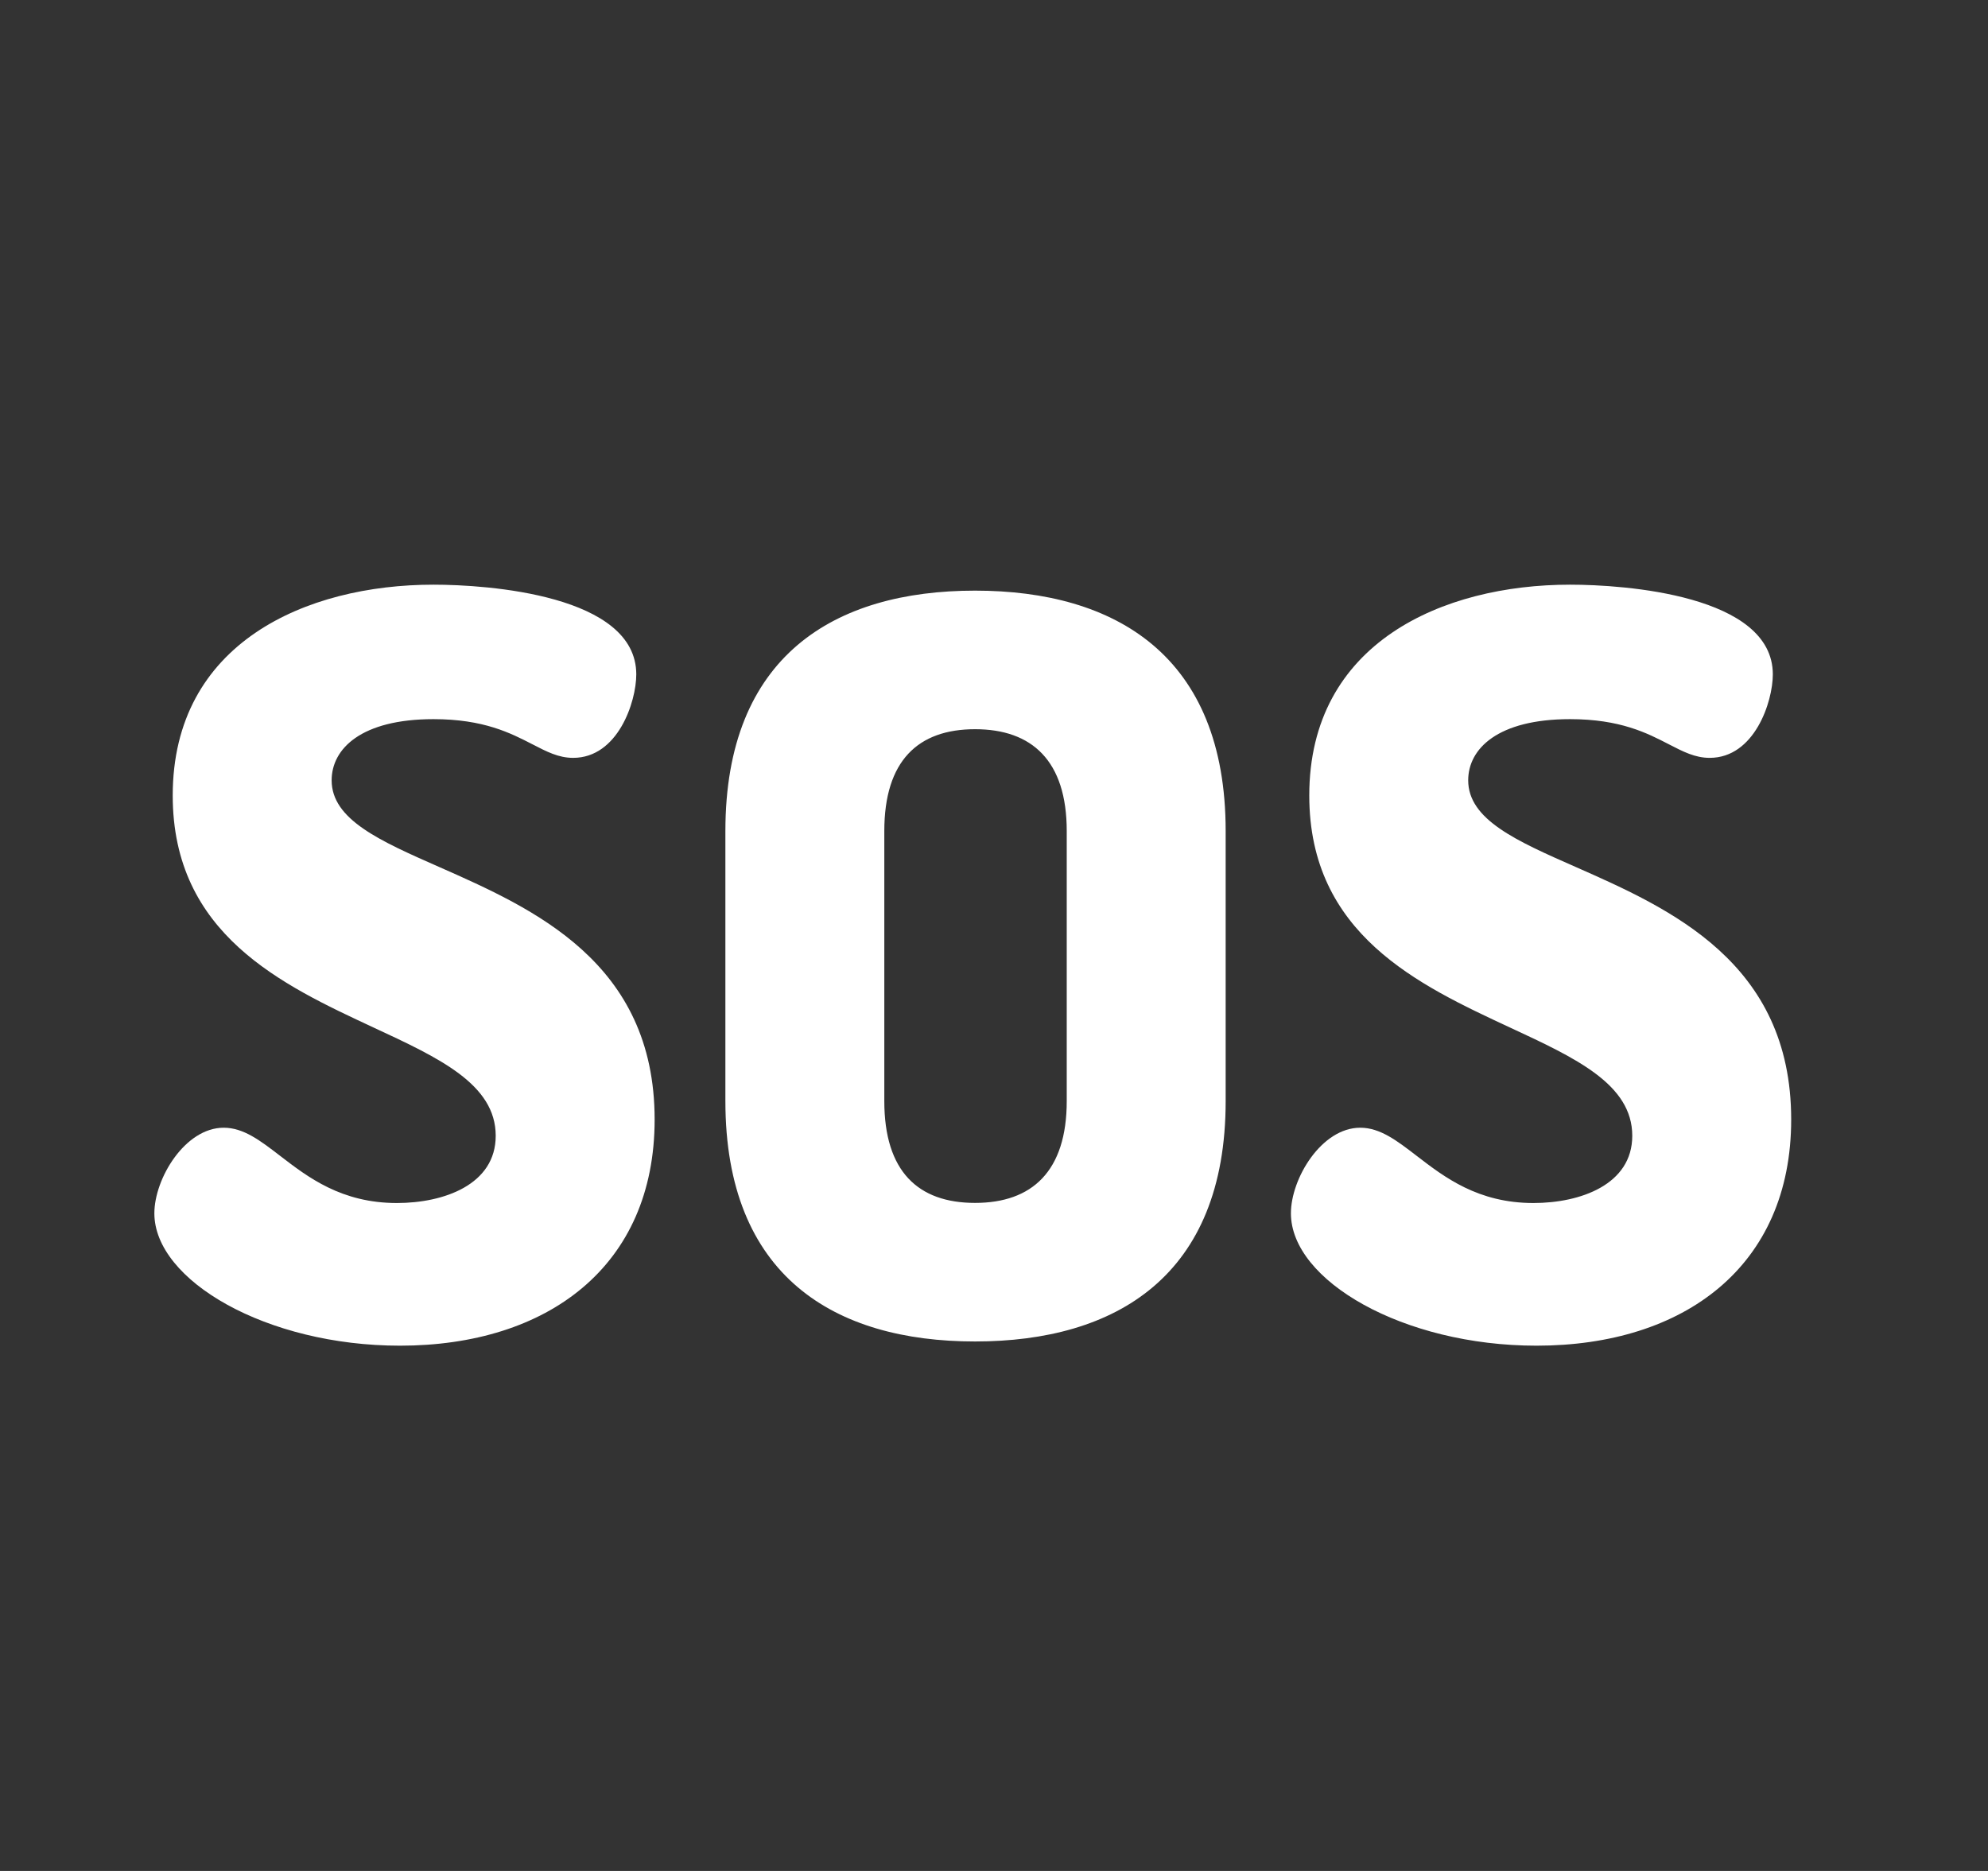 <svg width="17" height="16" viewBox="0 0 17 16" fill="none" xmlns="http://www.w3.org/2000/svg">
<rect x="0" y="0" width="17" height="16" fill="#333333" stroke="none"/>
<g id="icon_16/sos">
<path id="Union" fill-rule="evenodd" clip-rule="evenodd" d="M4.239 9.713C4.239 9.272 3.756 9.048 3.194 8.787C2.412 8.423 1.477 7.989 1.477 6.803C1.477 5.497 2.618 5 3.707 5C4.169 5 5.441 5.087 5.441 5.767C5.441 6.002 5.284 6.481 4.901 6.481C4.776 6.481 4.675 6.428 4.553 6.365C4.368 6.27 4.137 6.15 3.707 6.15C3.089 6.15 2.836 6.403 2.836 6.673C2.836 7.009 3.249 7.191 3.755 7.414C4.558 7.769 5.598 8.227 5.598 9.574C5.598 10.829 4.683 11.508 3.42 11.508C2.279 11.508 1.32 10.95 1.32 10.376C1.32 10.079 1.582 9.644 1.913 9.644C2.083 9.644 2.227 9.755 2.396 9.885C2.634 10.068 2.92 10.288 3.394 10.288C3.795 10.288 4.239 10.131 4.239 9.713ZM6.203 9.416V7.107C6.203 5.608 7.135 5.051 8.338 5.051C9.54 5.051 10.481 5.608 10.481 7.107V9.416C10.481 10.914 9.54 11.472 8.338 11.472C7.135 11.472 6.203 10.914 6.203 9.416ZM9.122 7.107C9.122 6.506 8.825 6.236 8.338 6.236C7.85 6.236 7.562 6.506 7.562 7.107V9.416C7.562 10.017 7.85 10.287 8.338 10.287C8.825 10.287 9.122 10.017 9.122 9.416V7.107ZM12.912 8.787C13.474 9.048 13.958 9.272 13.958 9.713C13.958 10.131 13.513 10.288 13.113 10.288C12.639 10.288 12.353 10.068 12.115 9.885C11.946 9.755 11.802 9.644 11.632 9.644C11.3 9.644 11.039 10.079 11.039 10.376C11.039 10.95 11.997 11.508 13.139 11.508C14.402 11.508 15.317 10.829 15.317 9.574C15.317 8.227 14.277 7.769 13.474 7.414C12.967 7.191 12.555 7.009 12.555 6.673C12.555 6.403 12.808 6.15 13.426 6.15C13.856 6.15 14.087 6.27 14.271 6.365C14.393 6.428 14.495 6.481 14.62 6.481C15.003 6.481 15.16 6.002 15.16 5.767C15.16 5.087 13.888 5 13.426 5C12.337 5 11.196 5.497 11.196 6.803C11.196 7.989 12.13 8.423 12.912 8.787Z" fill="white"/>
</g>
</svg>
